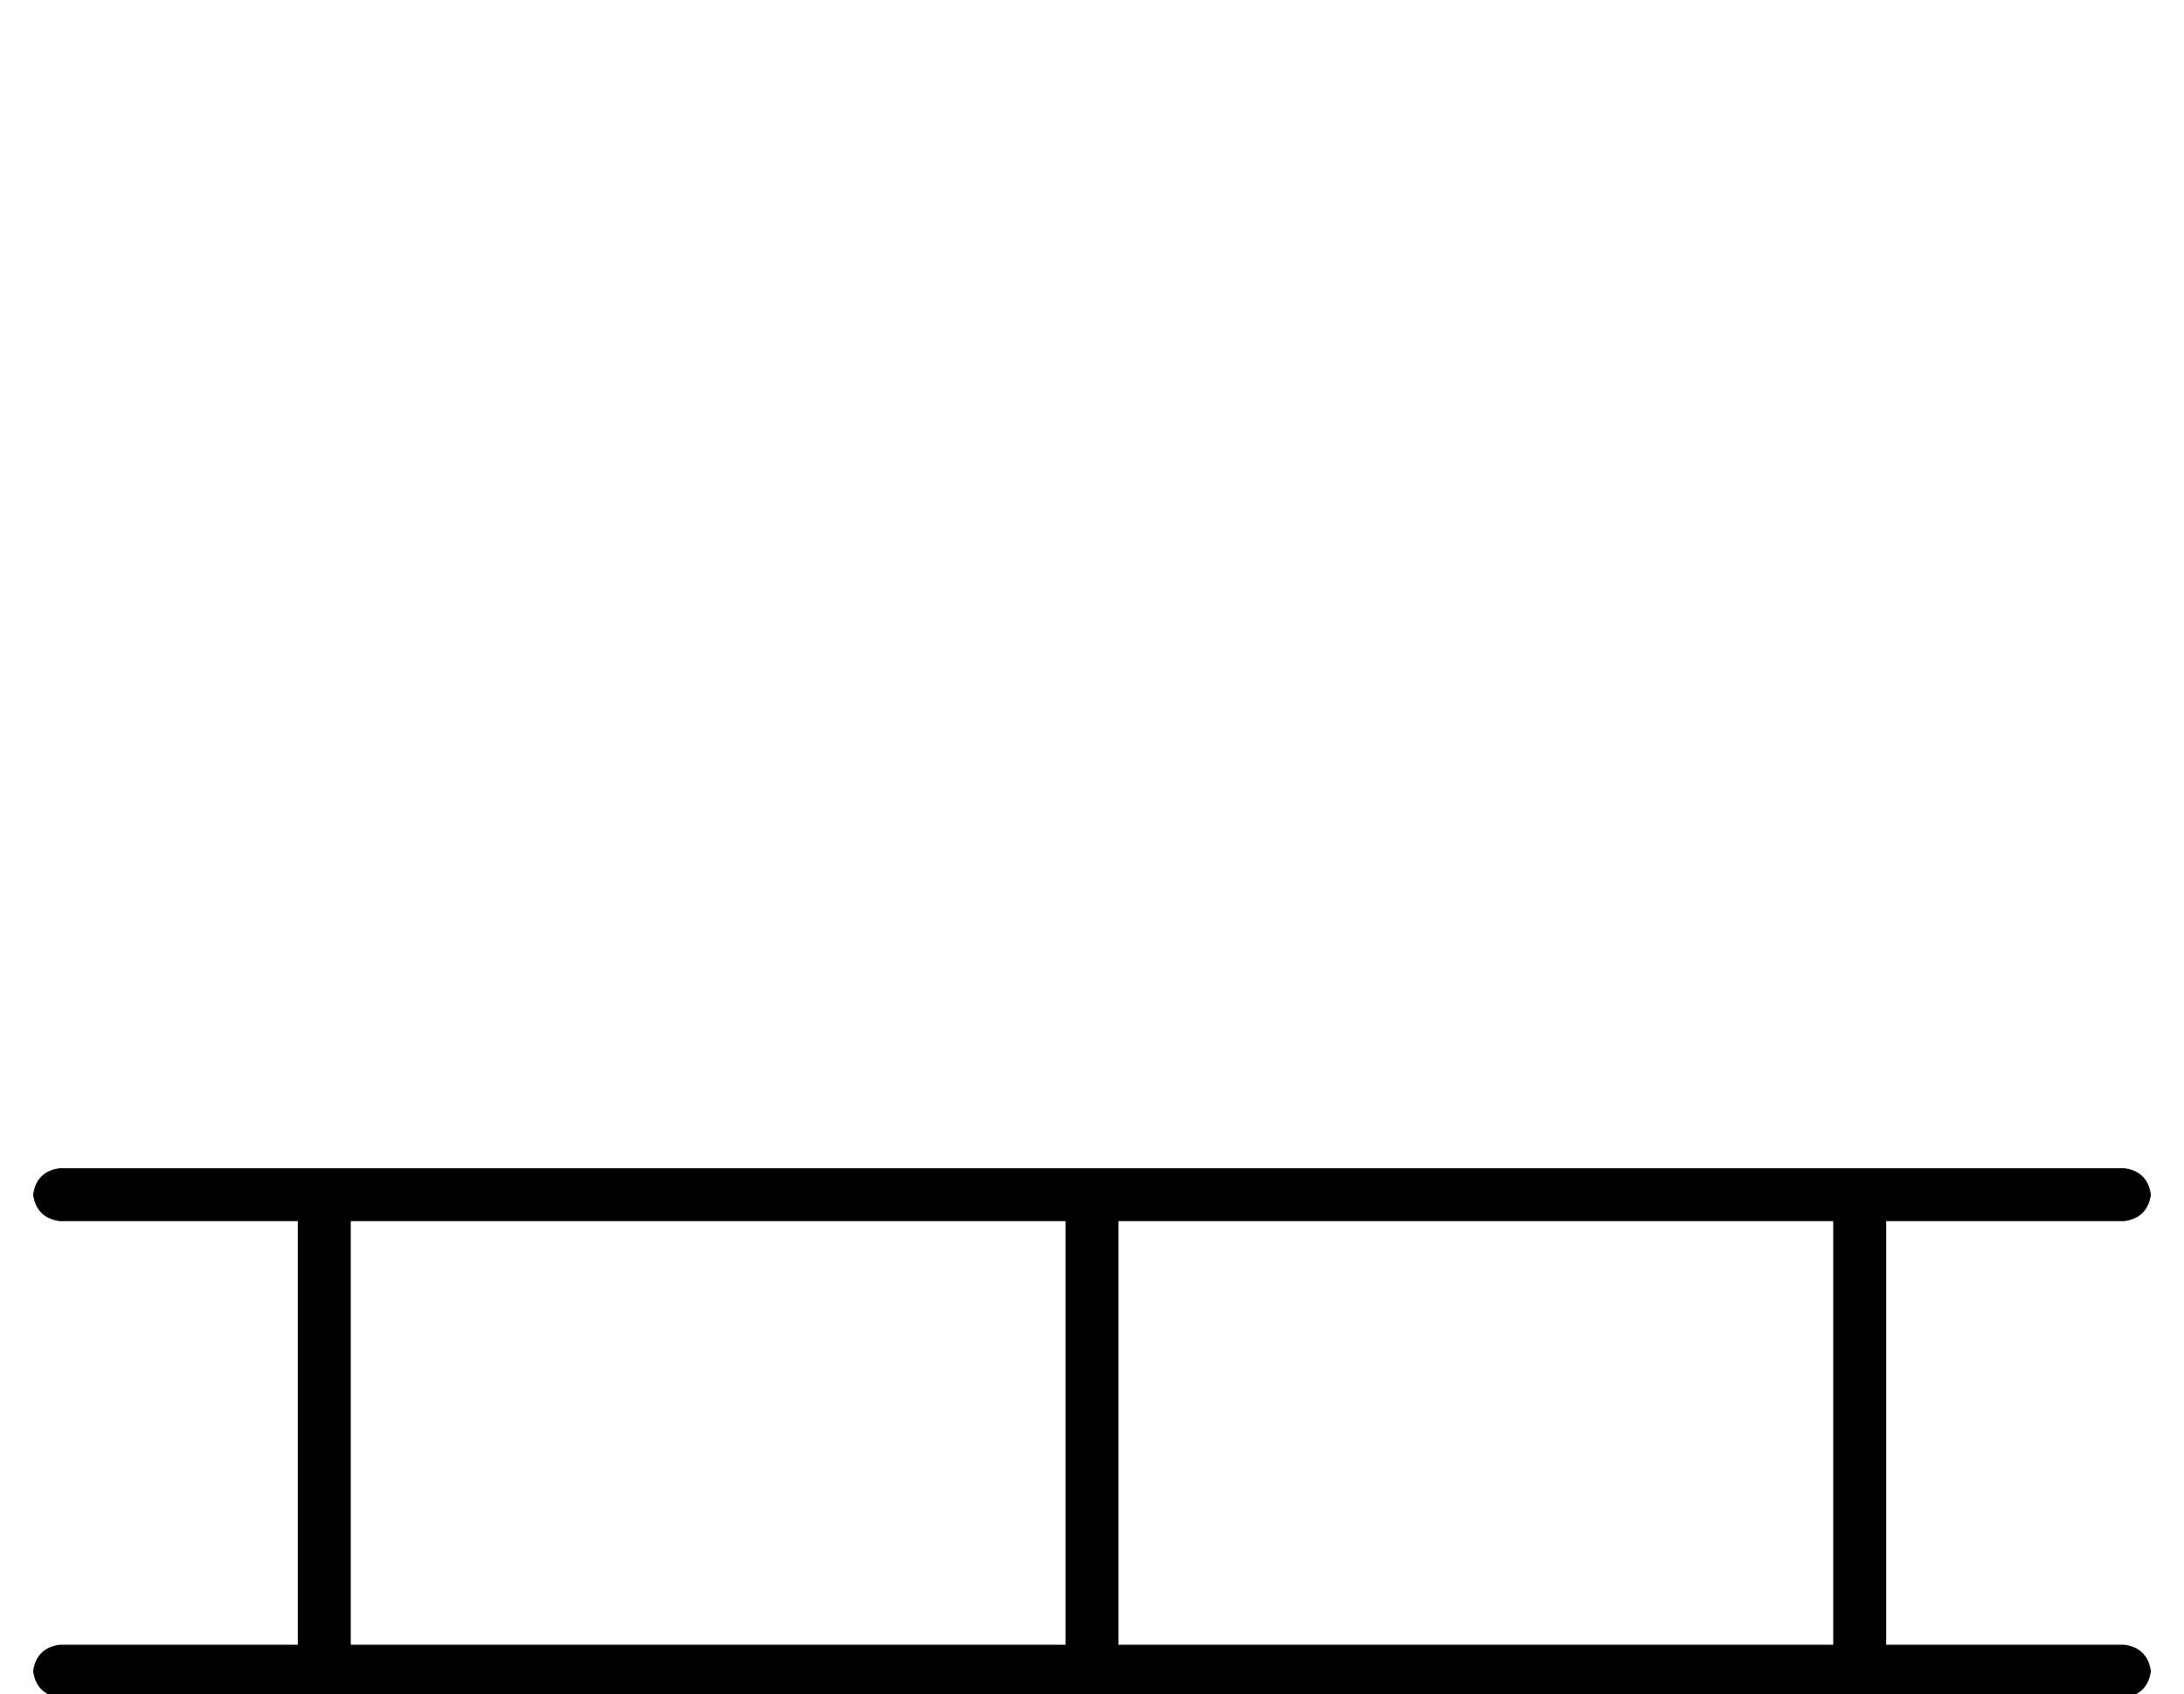 <?xml version="1.0" standalone="no"?>
<!DOCTYPE svg PUBLIC "-//W3C//DTD SVG 1.1//EN" "http://www.w3.org/Graphics/SVG/1.1/DTD/svg11.dtd" >
<svg xmlns="http://www.w3.org/2000/svg" xmlns:xlink="http://www.w3.org/1999/xlink" version="1.1" viewBox="-10 -40 660 512">
   <path fill="currentColor"
d="M8 313q-7 1 -8 8q1 7 8 8h72v0v128v0h-72v0q-7 1 -8 8q1 7 8 8h80h544q7 -1 8 -8q-1 -7 -8 -8h-72v0v-128v0h72v0q7 -1 8 -8q-1 -7 -8 -8h-80h-544zM96 329h216h-216h216v128v0h-216v0v-128v0zM328 329h216h-216h216v128v0h-216v0v-128v0z" />
</svg>
